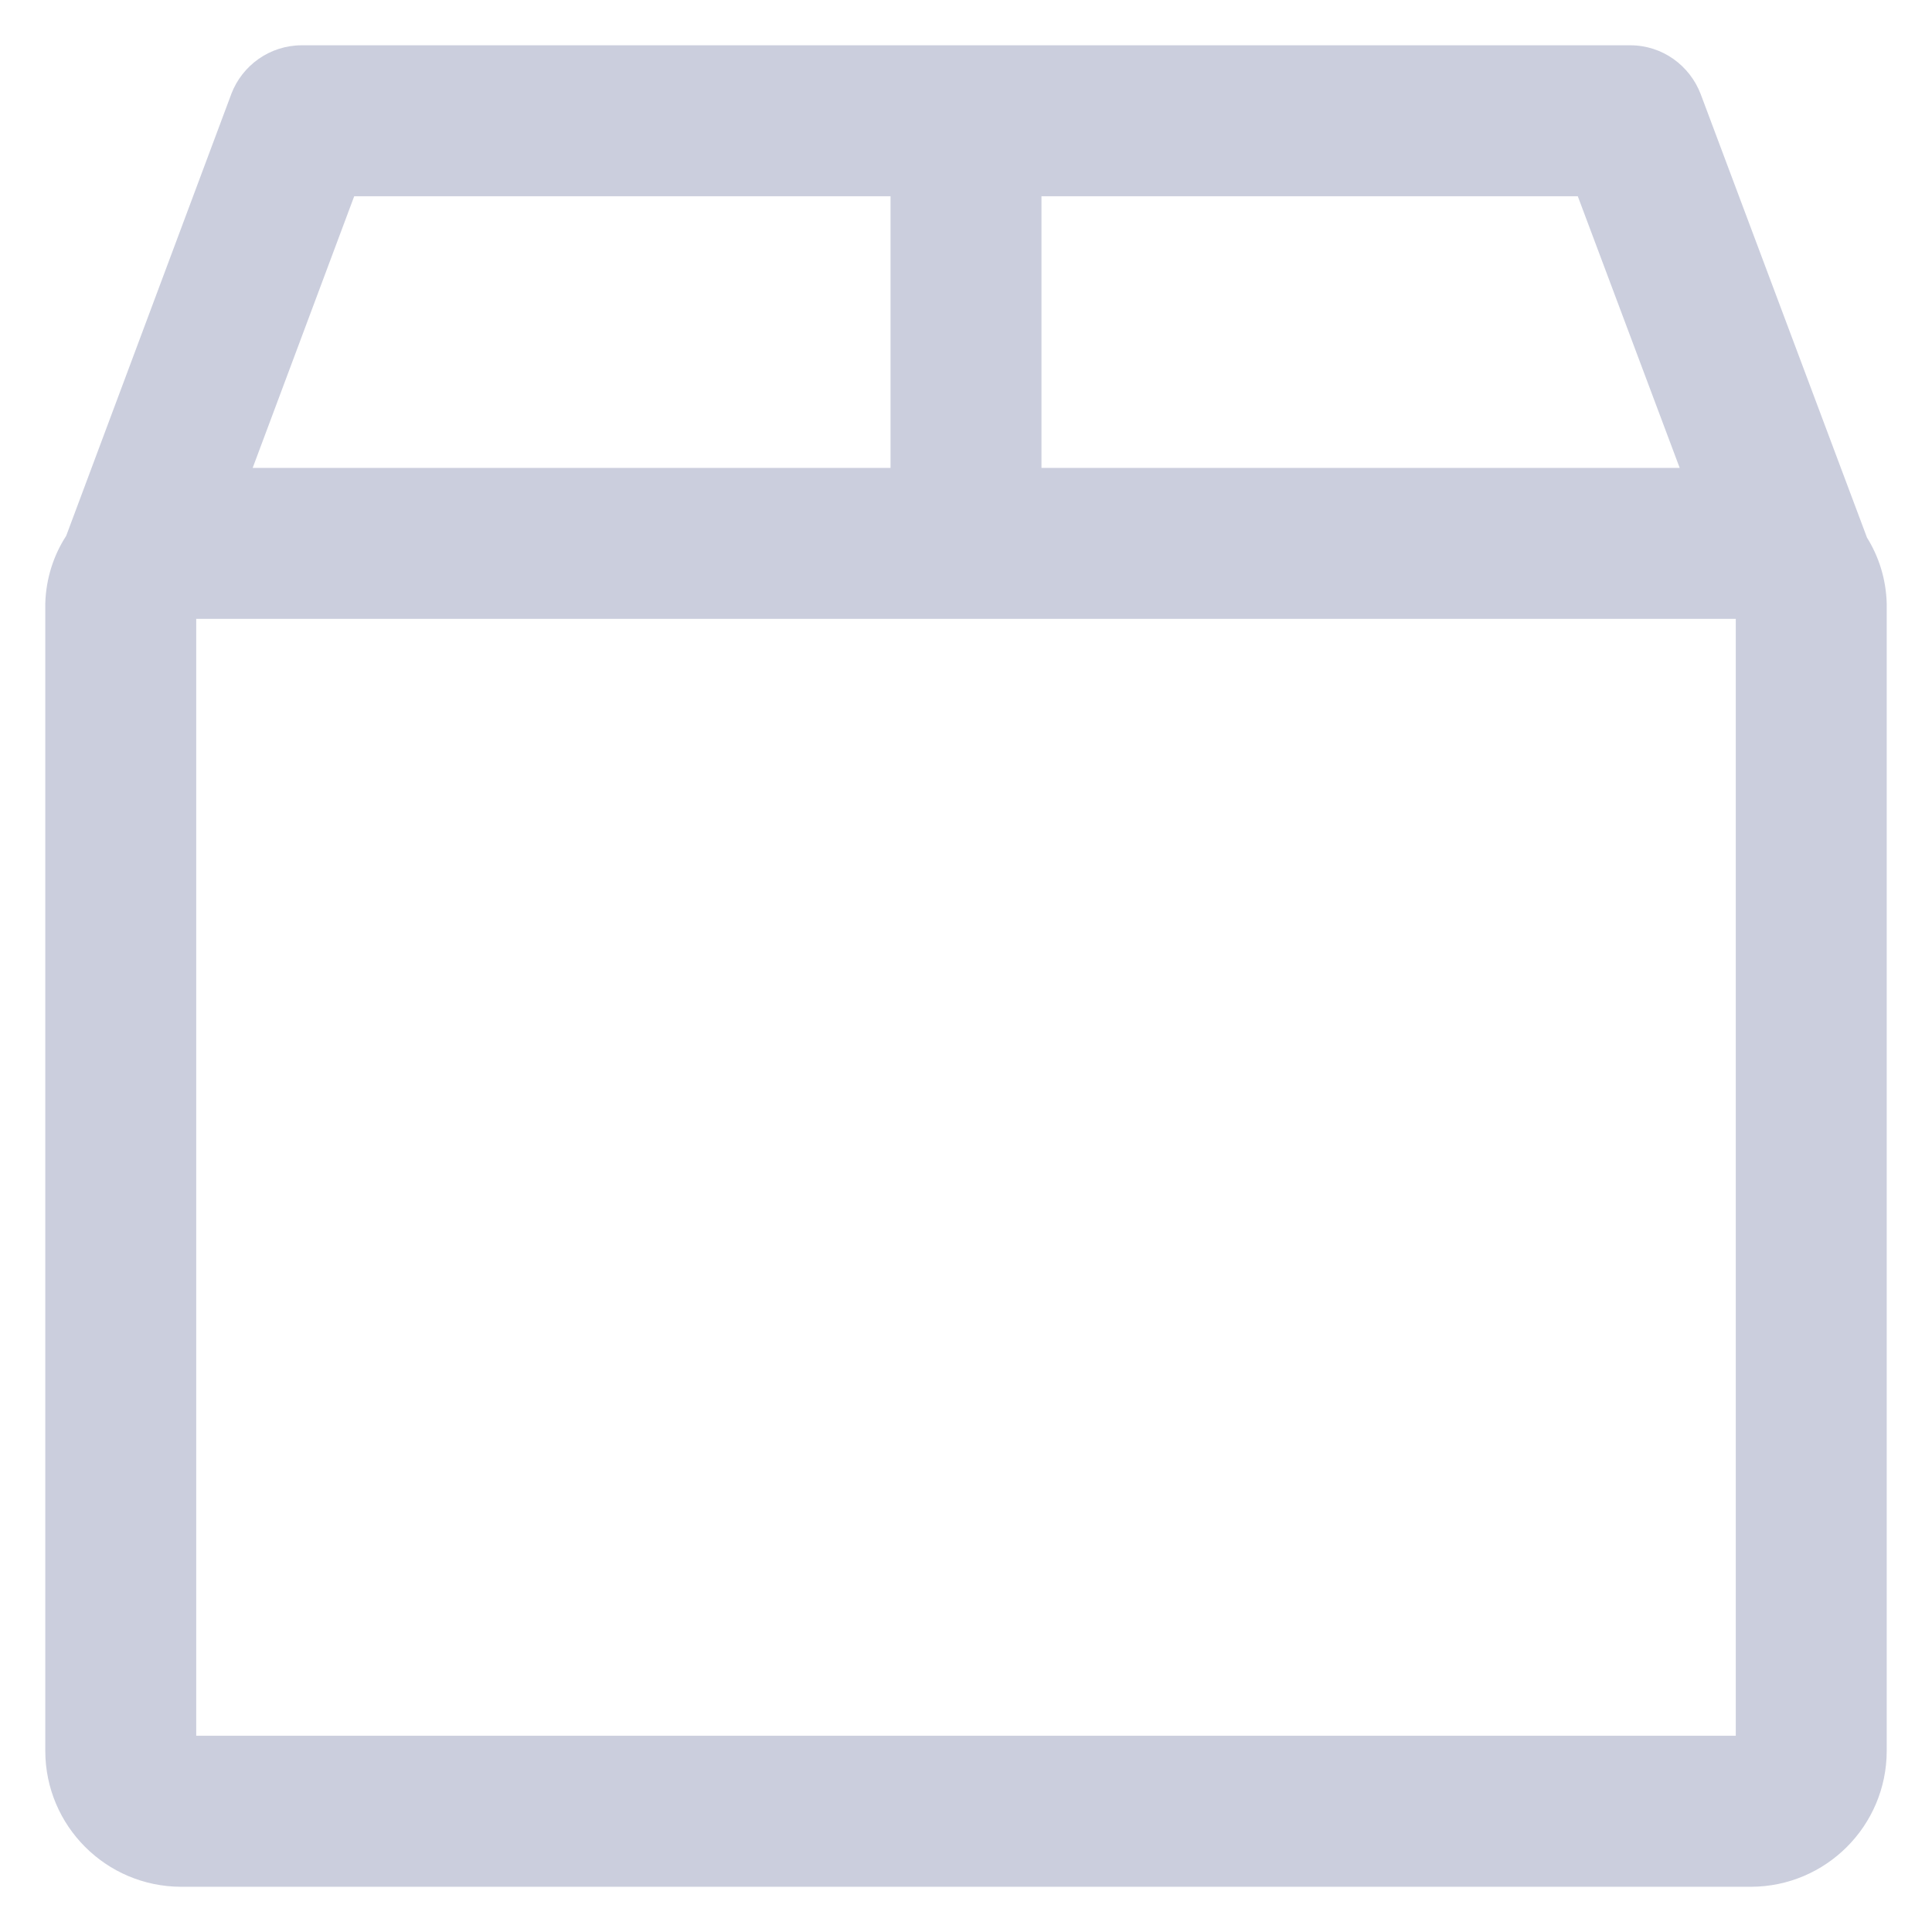 <!DOCTYPE svg PUBLIC "-//W3C//DTD SVG 1.1//EN" "http://www.w3.org/Graphics/SVG/1.1/DTD/svg11.dtd">
<!-- Uploaded to: SVG Repo, www.svgrepo.com, Transformed by: SVG Repo Mixer Tools -->
<svg fill="#cbcedd" width="800px" height="800px" viewBox="0 0 32.00 32.00" version="1.1" xmlns="http://www.w3.org/2000/svg" stroke="#cbcedd" stroke-width="0">
<g id="SVGRepo_bgCarrier" stroke-width="0"/>
<g id="SVGRepo_tracerCarrier" stroke-linecap="round" stroke-linejoin="round"/>
<g id="SVGRepo_iconCarrier"> <title>box</title> <path d="M30.922 8.901l-2.752-7.339c-0.182-0.478-0.636-0.812-1.169-0.812-0 0-0.001 0-0.001 0h-22c-0.533 0-0.988 0.334-1.168 0.804l-0.003 0.009-2.733 7.313c-0.207 0.318-0.335 0.706-0.346 1.122l-0 0.003v19c0.002 1.242 1.008 2.248 2.25 2.25h26c1.242-0.002 2.248-1.008 2.25-2.25v-19c-0.010-0.408-0.131-0.787-0.334-1.108l0.005 0.009zM27.821 7.75h-10.571v-4.5h8.883zM5.867 3.25h8.883v4.5h-10.565zM28.75 28.75h-25.5v-18.5h25.5z"/> </g>
</svg>
